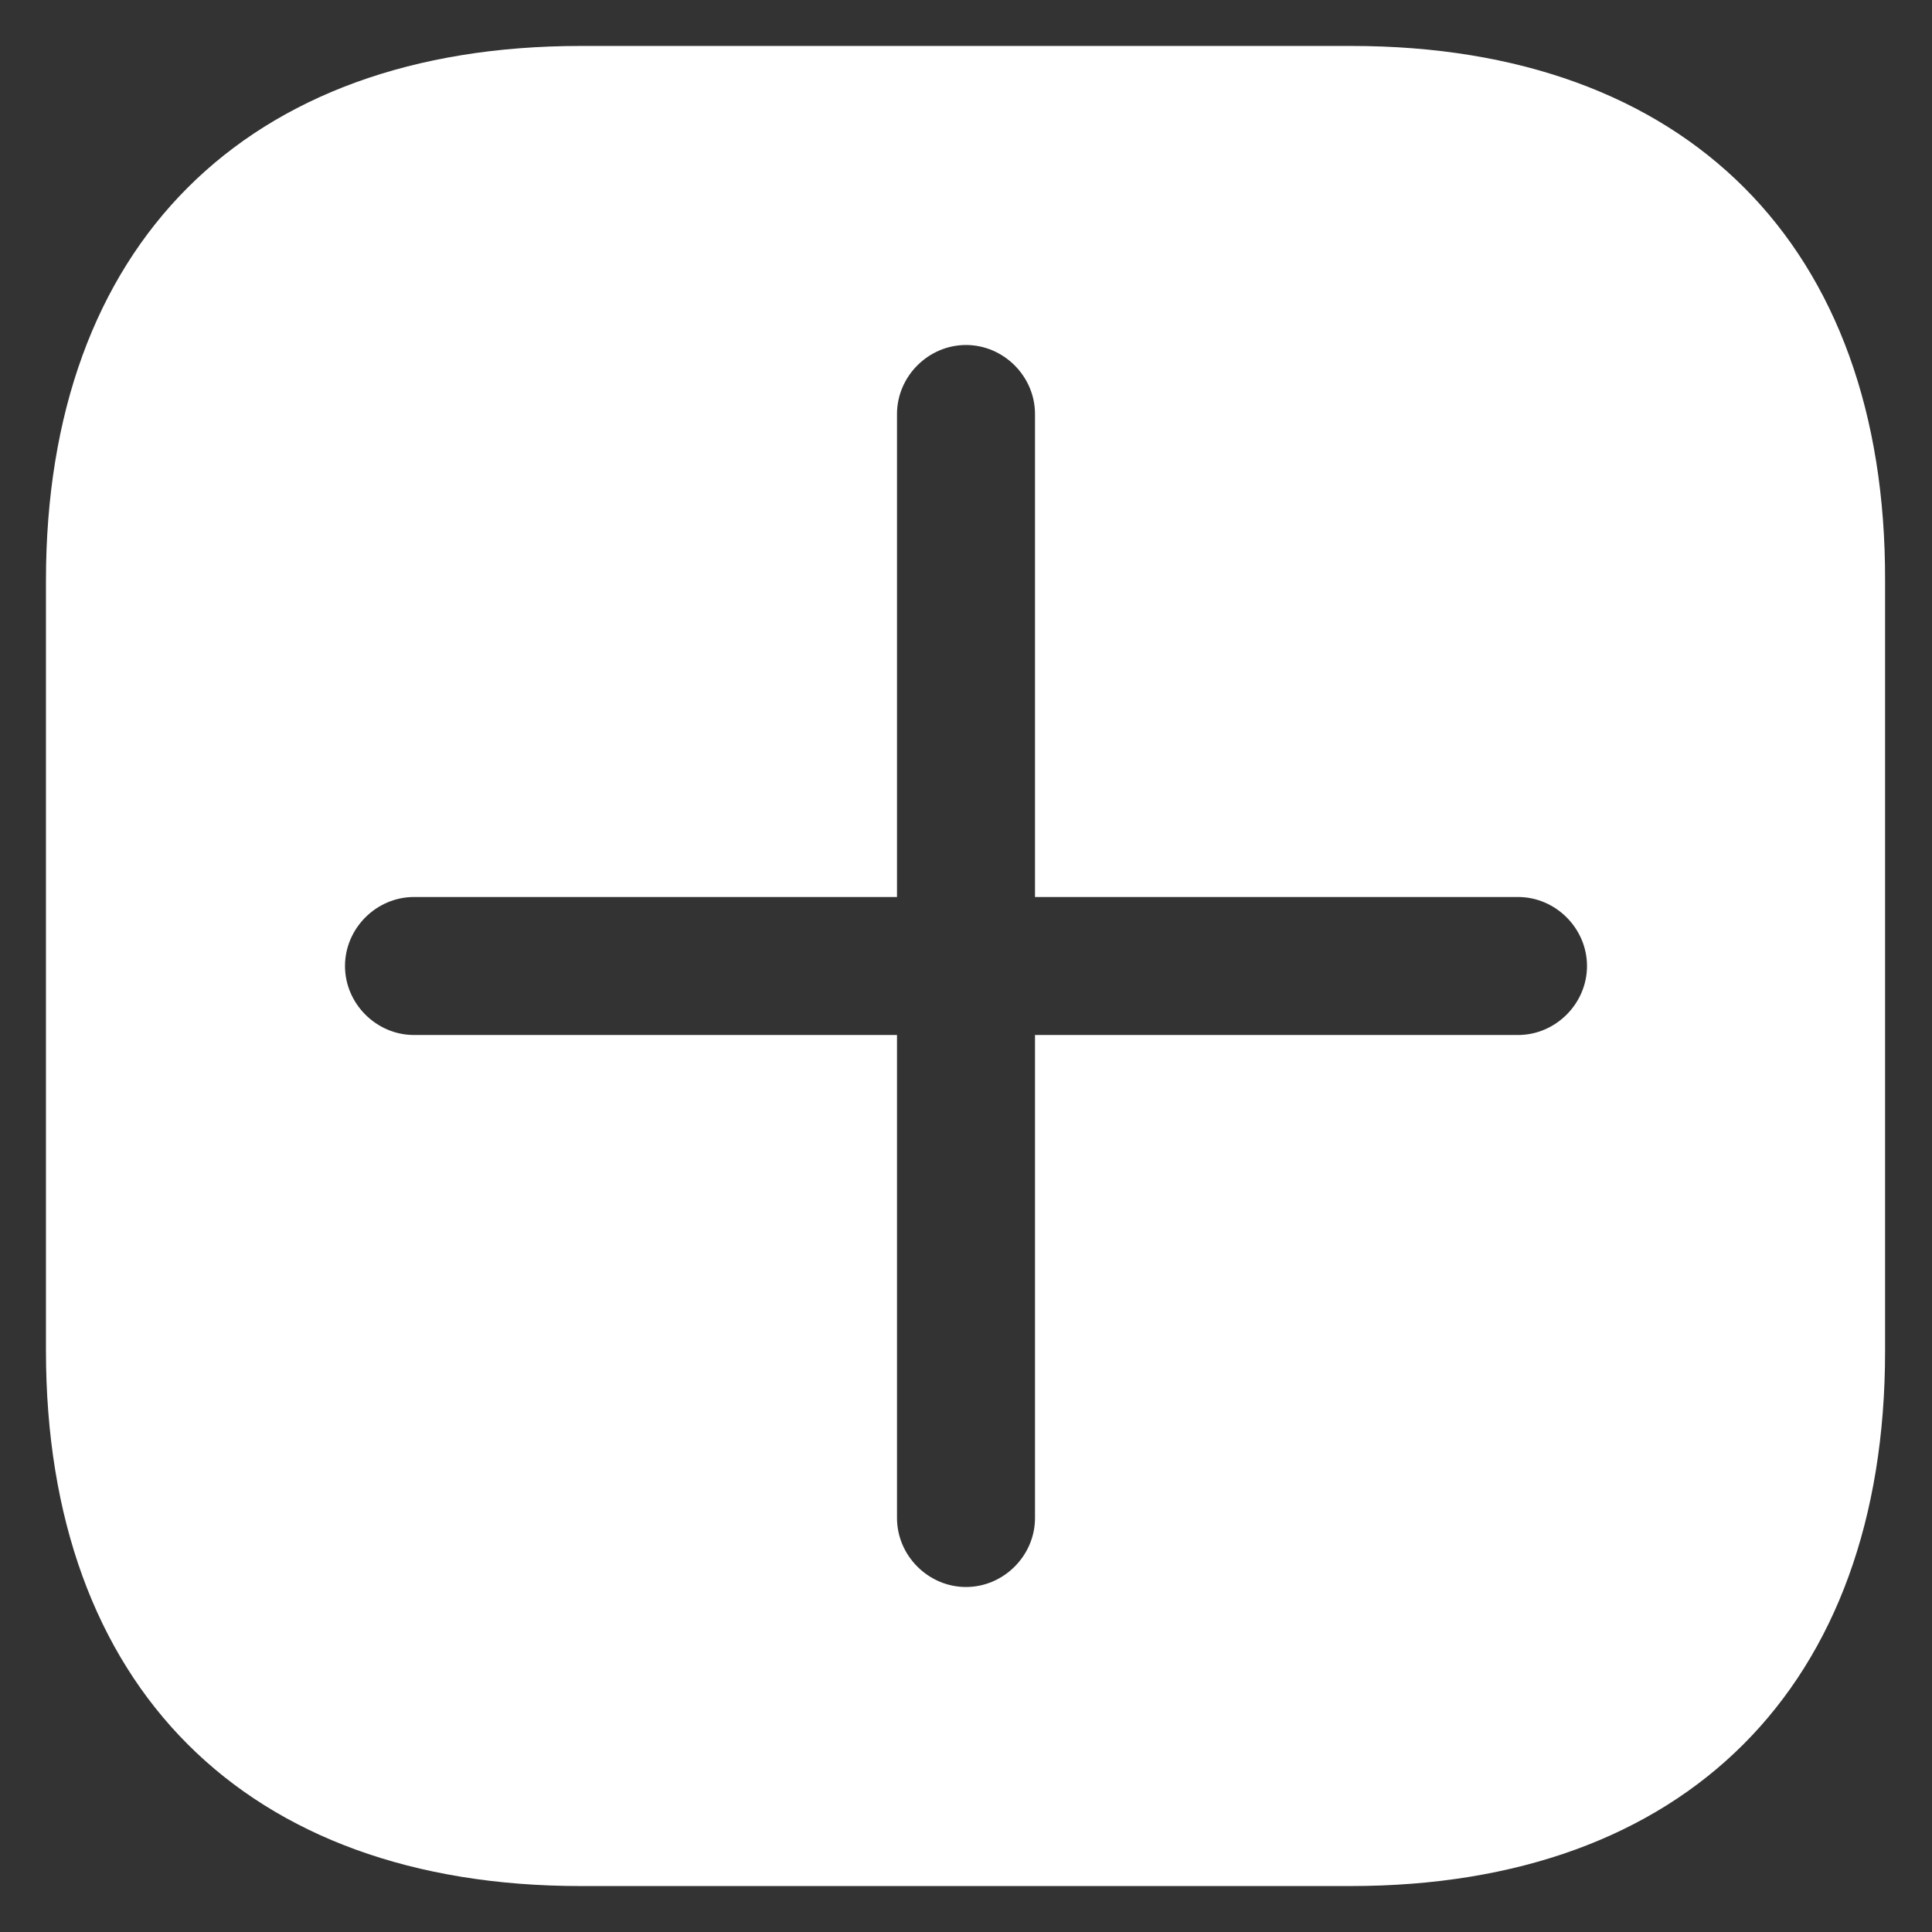 <svg width="14" height="14" viewBox="0 0 14 14" fill="none" xmlns="http://www.w3.org/2000/svg">
<rect x="0" y="0" width="14" height="14" fill="#333333" stroke="none"/>
<path d="M9.793 0.333H4.207C1.78 0.333 0.333 1.78 0.333 4.207V9.787C0.333 12.22 1.78 13.667 4.207 13.667H9.787C12.213 13.667 13.66 12.22 13.66 9.793V4.207C13.667 1.78 12.22 0.333 9.793 0.333ZM11 7.5H7.5V11C7.5 11.273 7.273 11.5 7 11.5C6.727 11.5 6.5 11.273 6.5 11V7.5H3C2.727 7.5 2.5 7.273 2.5 7C2.5 6.727 2.727 6.5 3 6.5H6.5V3C6.5 2.727 6.727 2.5 7 2.5C7.273 2.5 7.5 2.727 7.5 3V6.5H11C11.273 6.5 11.5 6.727 11.5 7C11.5 7.273 11.273 7.5 11 7.5Z" fill="white"/>
</svg>
